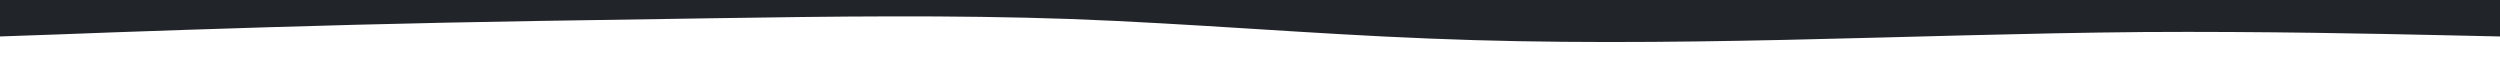 <svg id="visual" viewBox="0 0 960 30" width="960" height="30" xmlns="http://www.w3.org/2000/svg" xmlns:xlink="http://www.w3.org/1999/xlink" version="1.1"><rect x="0" y="0" width="960" height="30" fill="#ffffff"></rect><path d="M0 14L22.8 13.2C45.7 12.3 91.3 10.7 137 9.5C182.7 8.3 228.3 7.7 274 7C319.7 6.3 365.3 5.7 411.2 7.3C457 9 503 13 548.8 14.8C594.7 16.7 640.3 16.3 686 15.3C731.7 14.3 777.3 12.7 823 12.3C868.7 12 914.3 13 937.2 13.5L960 14L960 0L937.2 0C914.3 0 868.7 0 823 0C777.3 0 731.7 0 686 0C640.3 0 594.7 0 548.8 0C503 0 457 0 411.2 0C365.3 0 319.7 0 274 0C228.3 0 182.7 0 137 0C91.3 0 45.7 0 22.8 0L0 0Z" fill="#212429" stroke-linecap="round" stroke-linejoin="miter"></path></svg>